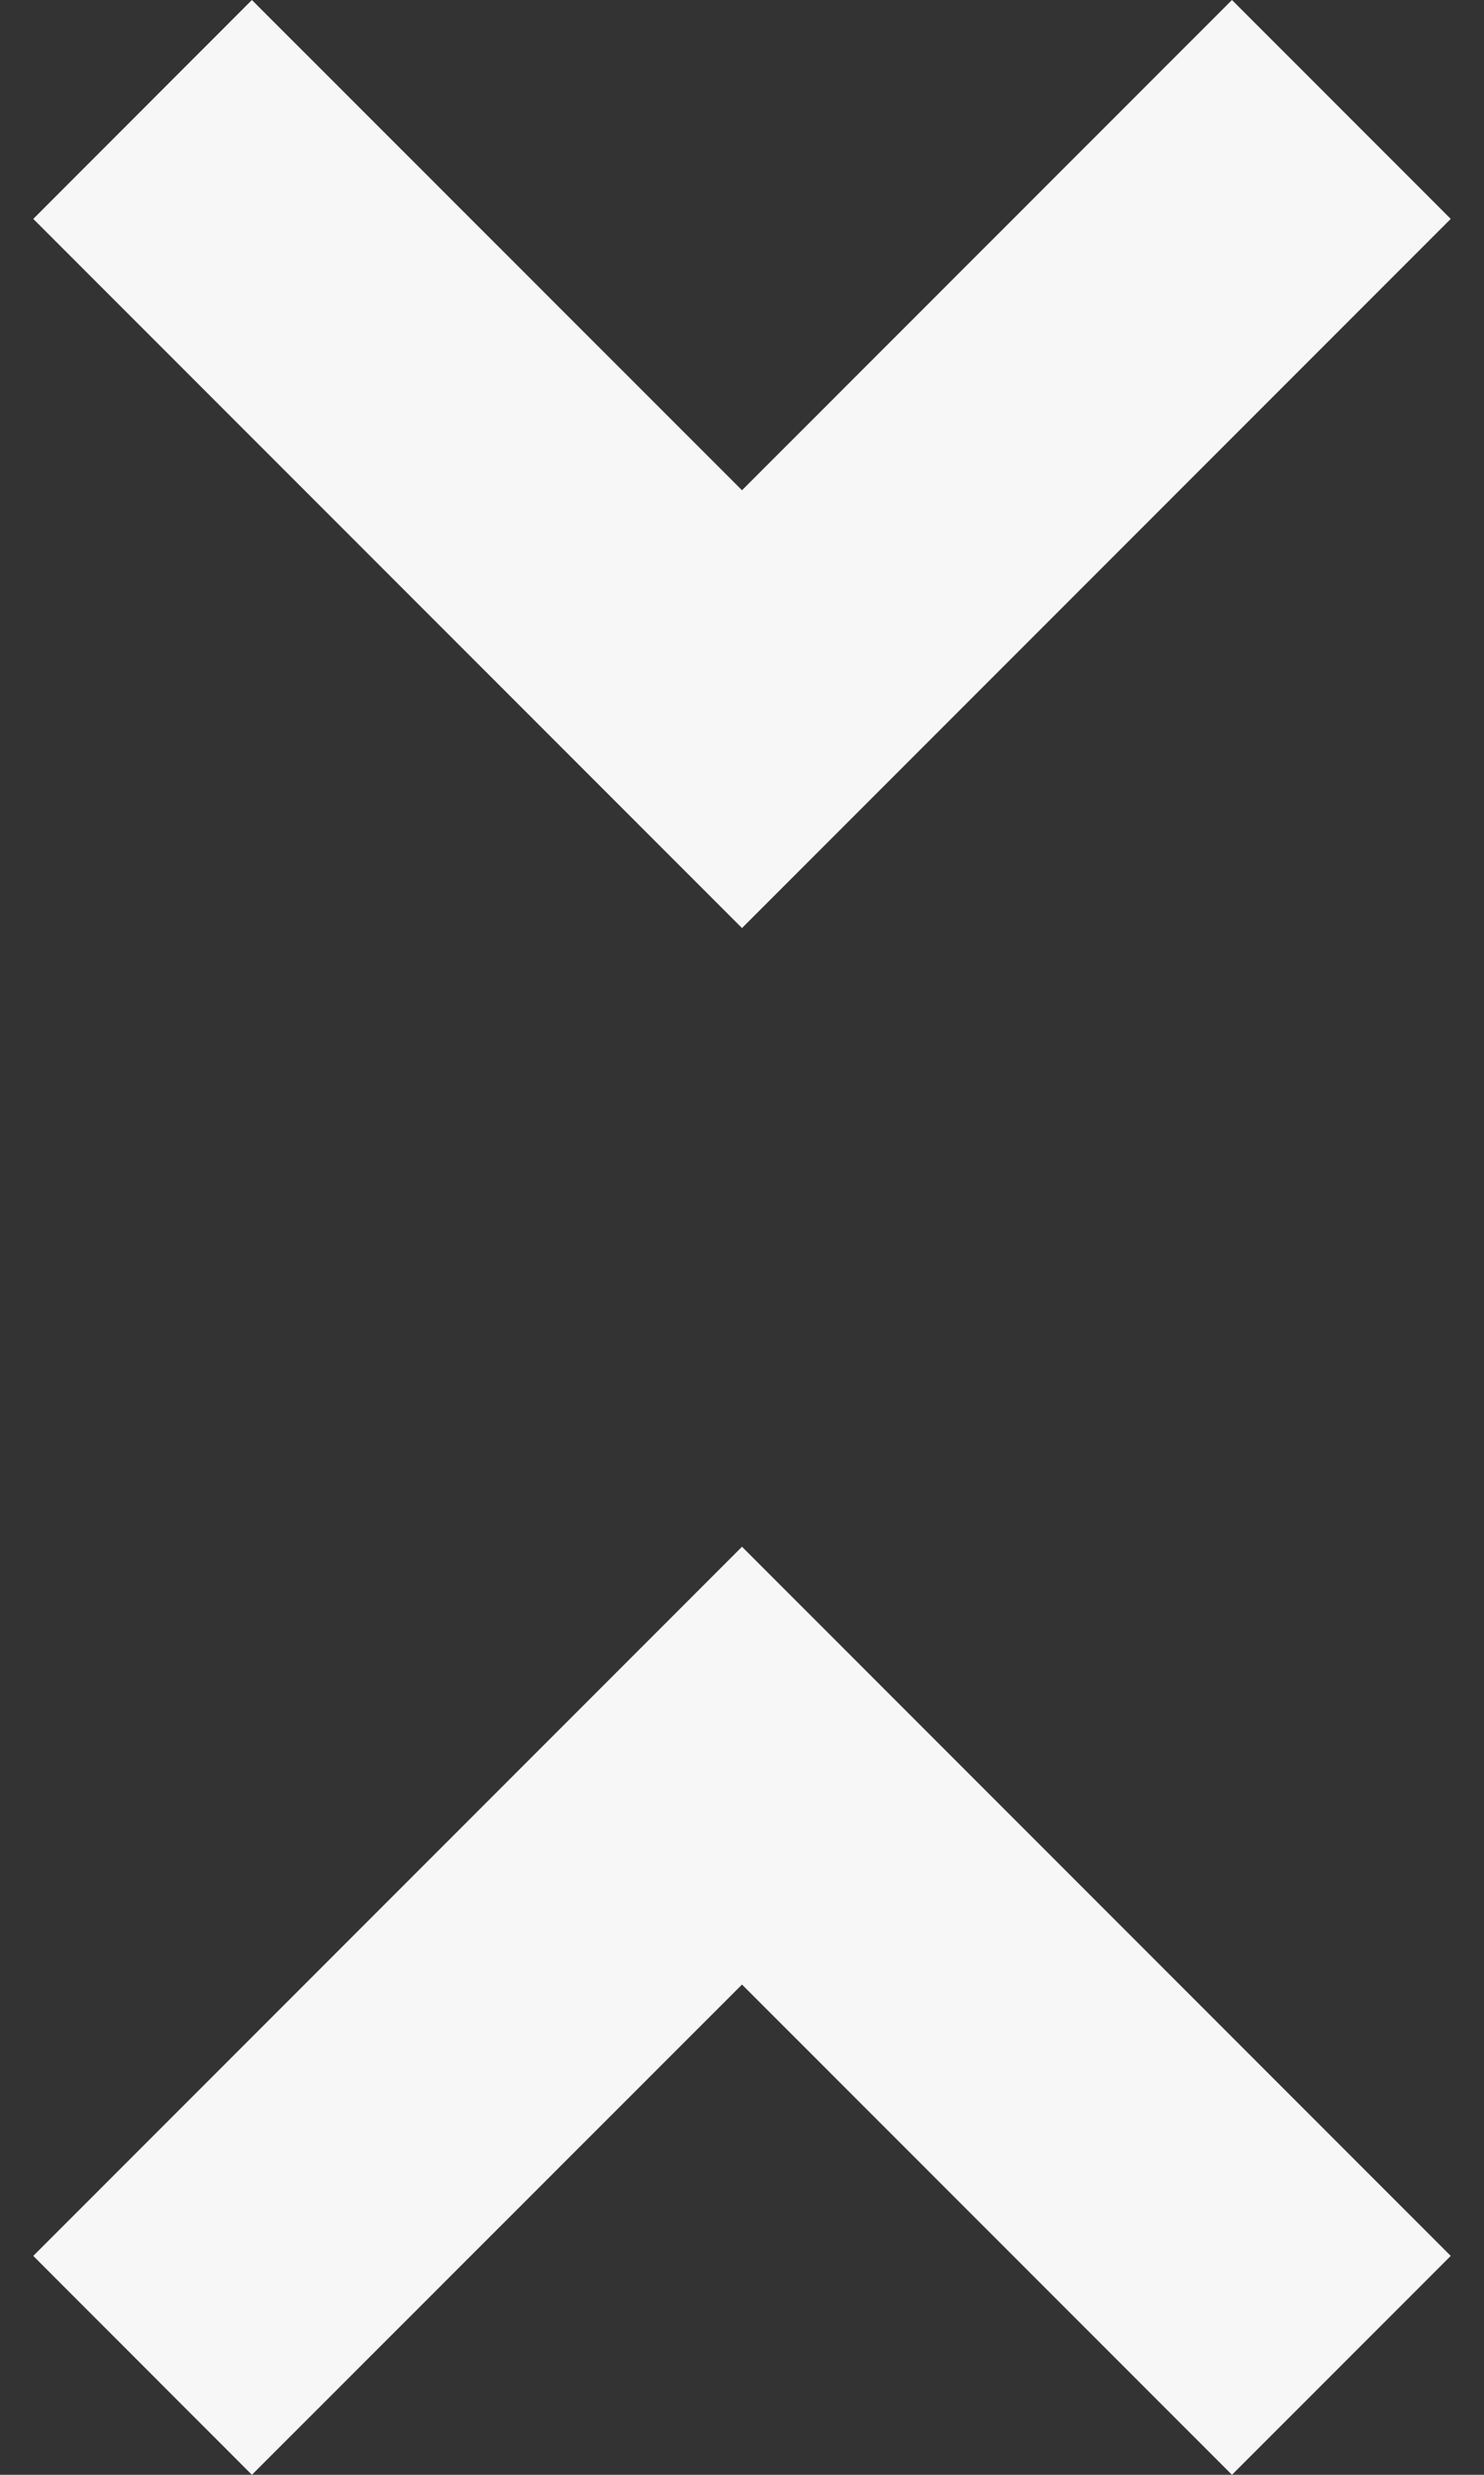 <svg width="12" height="20" viewBox="0 0 12 20" fill="none" xmlns="http://www.w3.org/2000/svg">
<rect x="0" y="0" width="12" height="20" fill="#333333" stroke="none"/>
<path d="M0.269 18.231L2.037 20L6 16.038L9.962 20L11.731 18.231L6 12.5L0.269 18.231ZM11.731 1.769L9.962 0L6 3.962L2.037 0L0.269 1.769L6 7.5L11.731 1.769Z" fill="#F7F7F7"/>
</svg>
